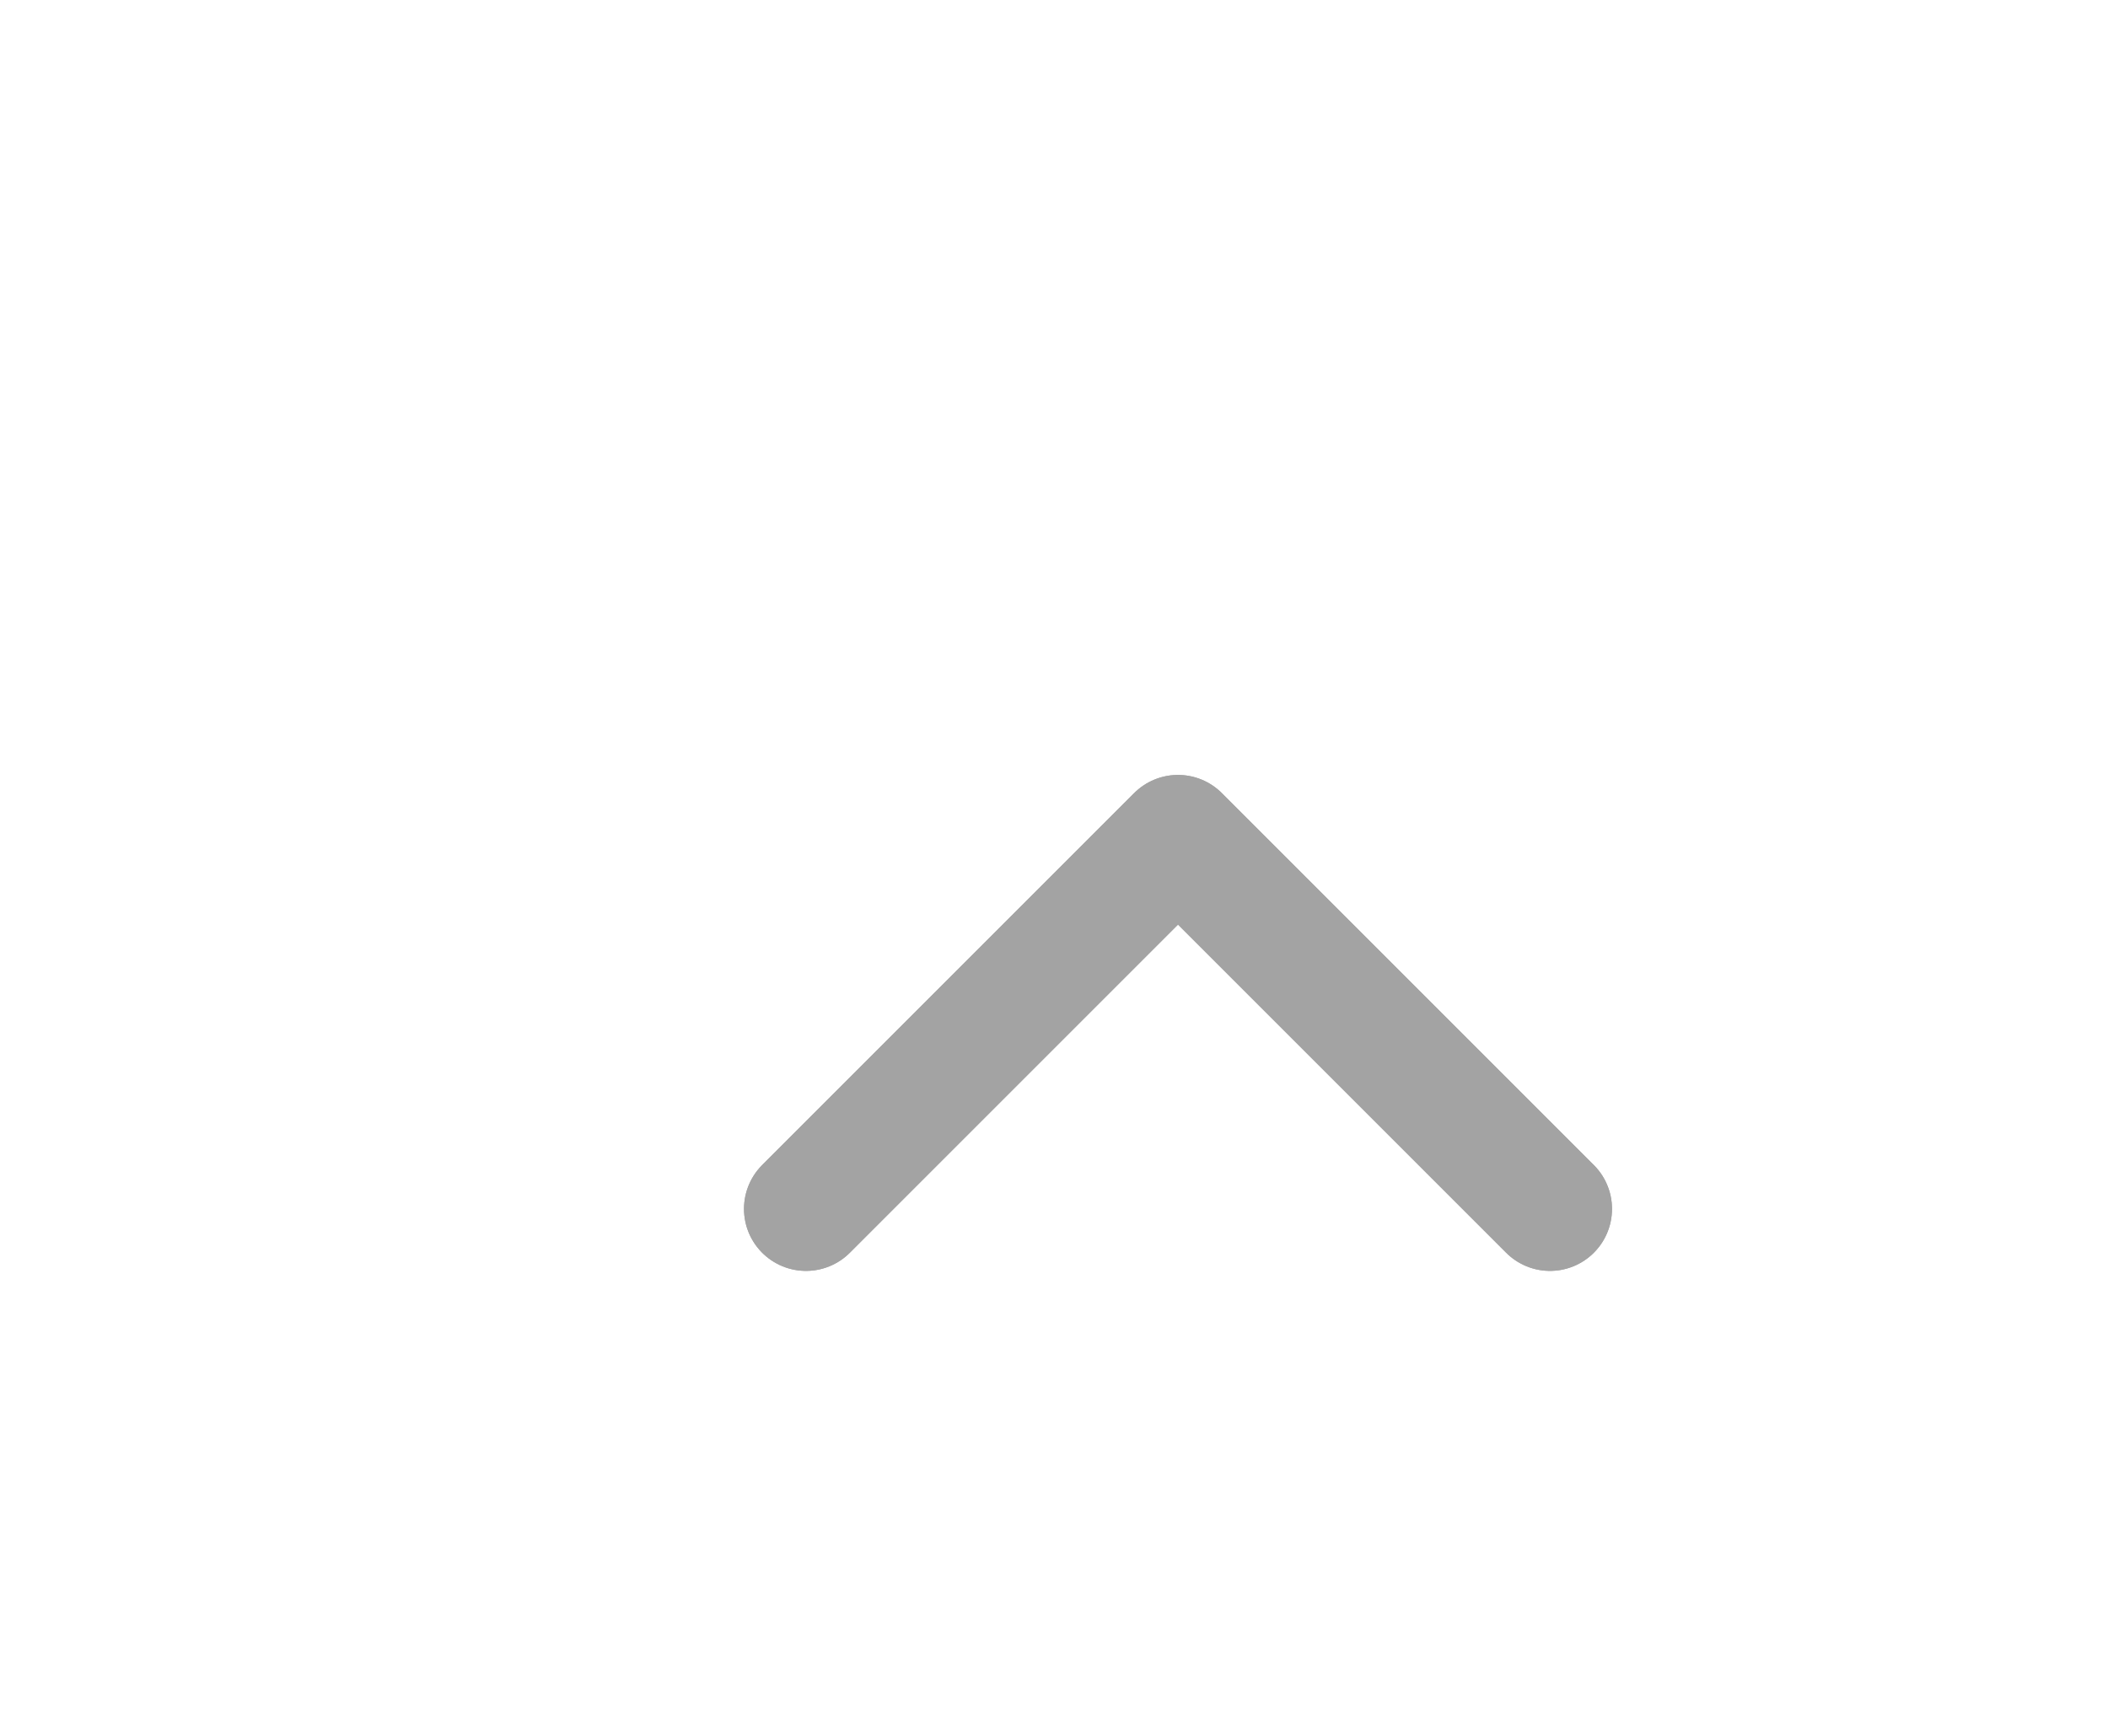 <svg width="68" height="56" fill="none" xmlns="http://www.w3.org/2000/svg"><g filter="url(#filter0_dd)"><path d="M50 39L38 27 26 39" stroke="#A3A3A3" stroke-width="4" stroke-linecap="round" stroke-linejoin="round"/></g><g filter="url(#filter1_ii)"><path d="M50 39L38 27 26 39" stroke="#A3A3A3" stroke-width="4" stroke-linecap="round" stroke-linejoin="round"/></g><defs><filter id="filter0_dd" x="0" y="0" width="68" height="56" filterUnits="userSpaceOnUse" color-interpolation-filters="sRGB"><feFlood flood-opacity="0" result="BackgroundImageFix"/><feColorMatrix in="SourceAlpha" values="0 0 0 0 0 0 0 0 0 0 0 0 0 0 0 0 0 0 127 0"/><feOffset dx="4" dy="5"/><feGaussianBlur stdDeviation="5"/><feColorMatrix values="0 0 0 0 0 0 0 0 0 0.007 0 0 0 0 0.046 0 0 0 1 0"/><feBlend in2="BackgroundImageFix" result="effect1_dropShadow"/><feColorMatrix in="SourceAlpha" values="0 0 0 0 0 0 0 0 0 0 0 0 0 0 0 0 0 0 127 0"/><feOffset dx="-4" dy="-5"/><feGaussianBlur stdDeviation="10"/><feColorMatrix values="0 0 0 0 0.406 0 0 0 0 0.291 0 0 0 0 0.492 0 0 0 1 0"/><feBlend in2="effect1_dropShadow" result="effect2_dropShadow"/><feBlend in="SourceGraphic" in2="effect2_dropShadow" result="shape"/></filter><filter id="filter1_ii" x="23" y="24" width="30" height="18" filterUnits="userSpaceOnUse" color-interpolation-filters="sRGB"><feFlood flood-opacity="0" result="BackgroundImageFix"/><feBlend in="SourceGraphic" in2="BackgroundImageFix" result="shape"/><feColorMatrix in="SourceAlpha" values="0 0 0 0 0 0 0 0 0 0 0 0 0 0 0 0 0 0 127 0" result="hardAlpha"/><feOffset dx="1" dy="1"/><feGaussianBlur stdDeviation="2.5"/><feComposite in2="hardAlpha" operator="arithmetic" k2="-1" k3="1"/><feColorMatrix values="0 0 0 0 0 0 0 0 0 0.007 0 0 0 0 0.046 0 0 0 0.8 0"/><feBlend in2="shape" result="effect1_innerShadow"/><feColorMatrix in="SourceAlpha" values="0 0 0 0 0 0 0 0 0 0 0 0 0 0 0 0 0 0 127 0" result="hardAlpha"/><feOffset dx="-1" dy="-1"/><feGaussianBlur stdDeviation="1"/><feComposite in2="hardAlpha" operator="arithmetic" k2="-1" k3="1"/><feColorMatrix values="0 0 0 0 0.205 0 0 0 0 0.155 0 0 0 0 0.242 0 0 0 0.3 0"/><feBlend in2="effect1_innerShadow" result="effect2_innerShadow"/></filter></defs></svg>